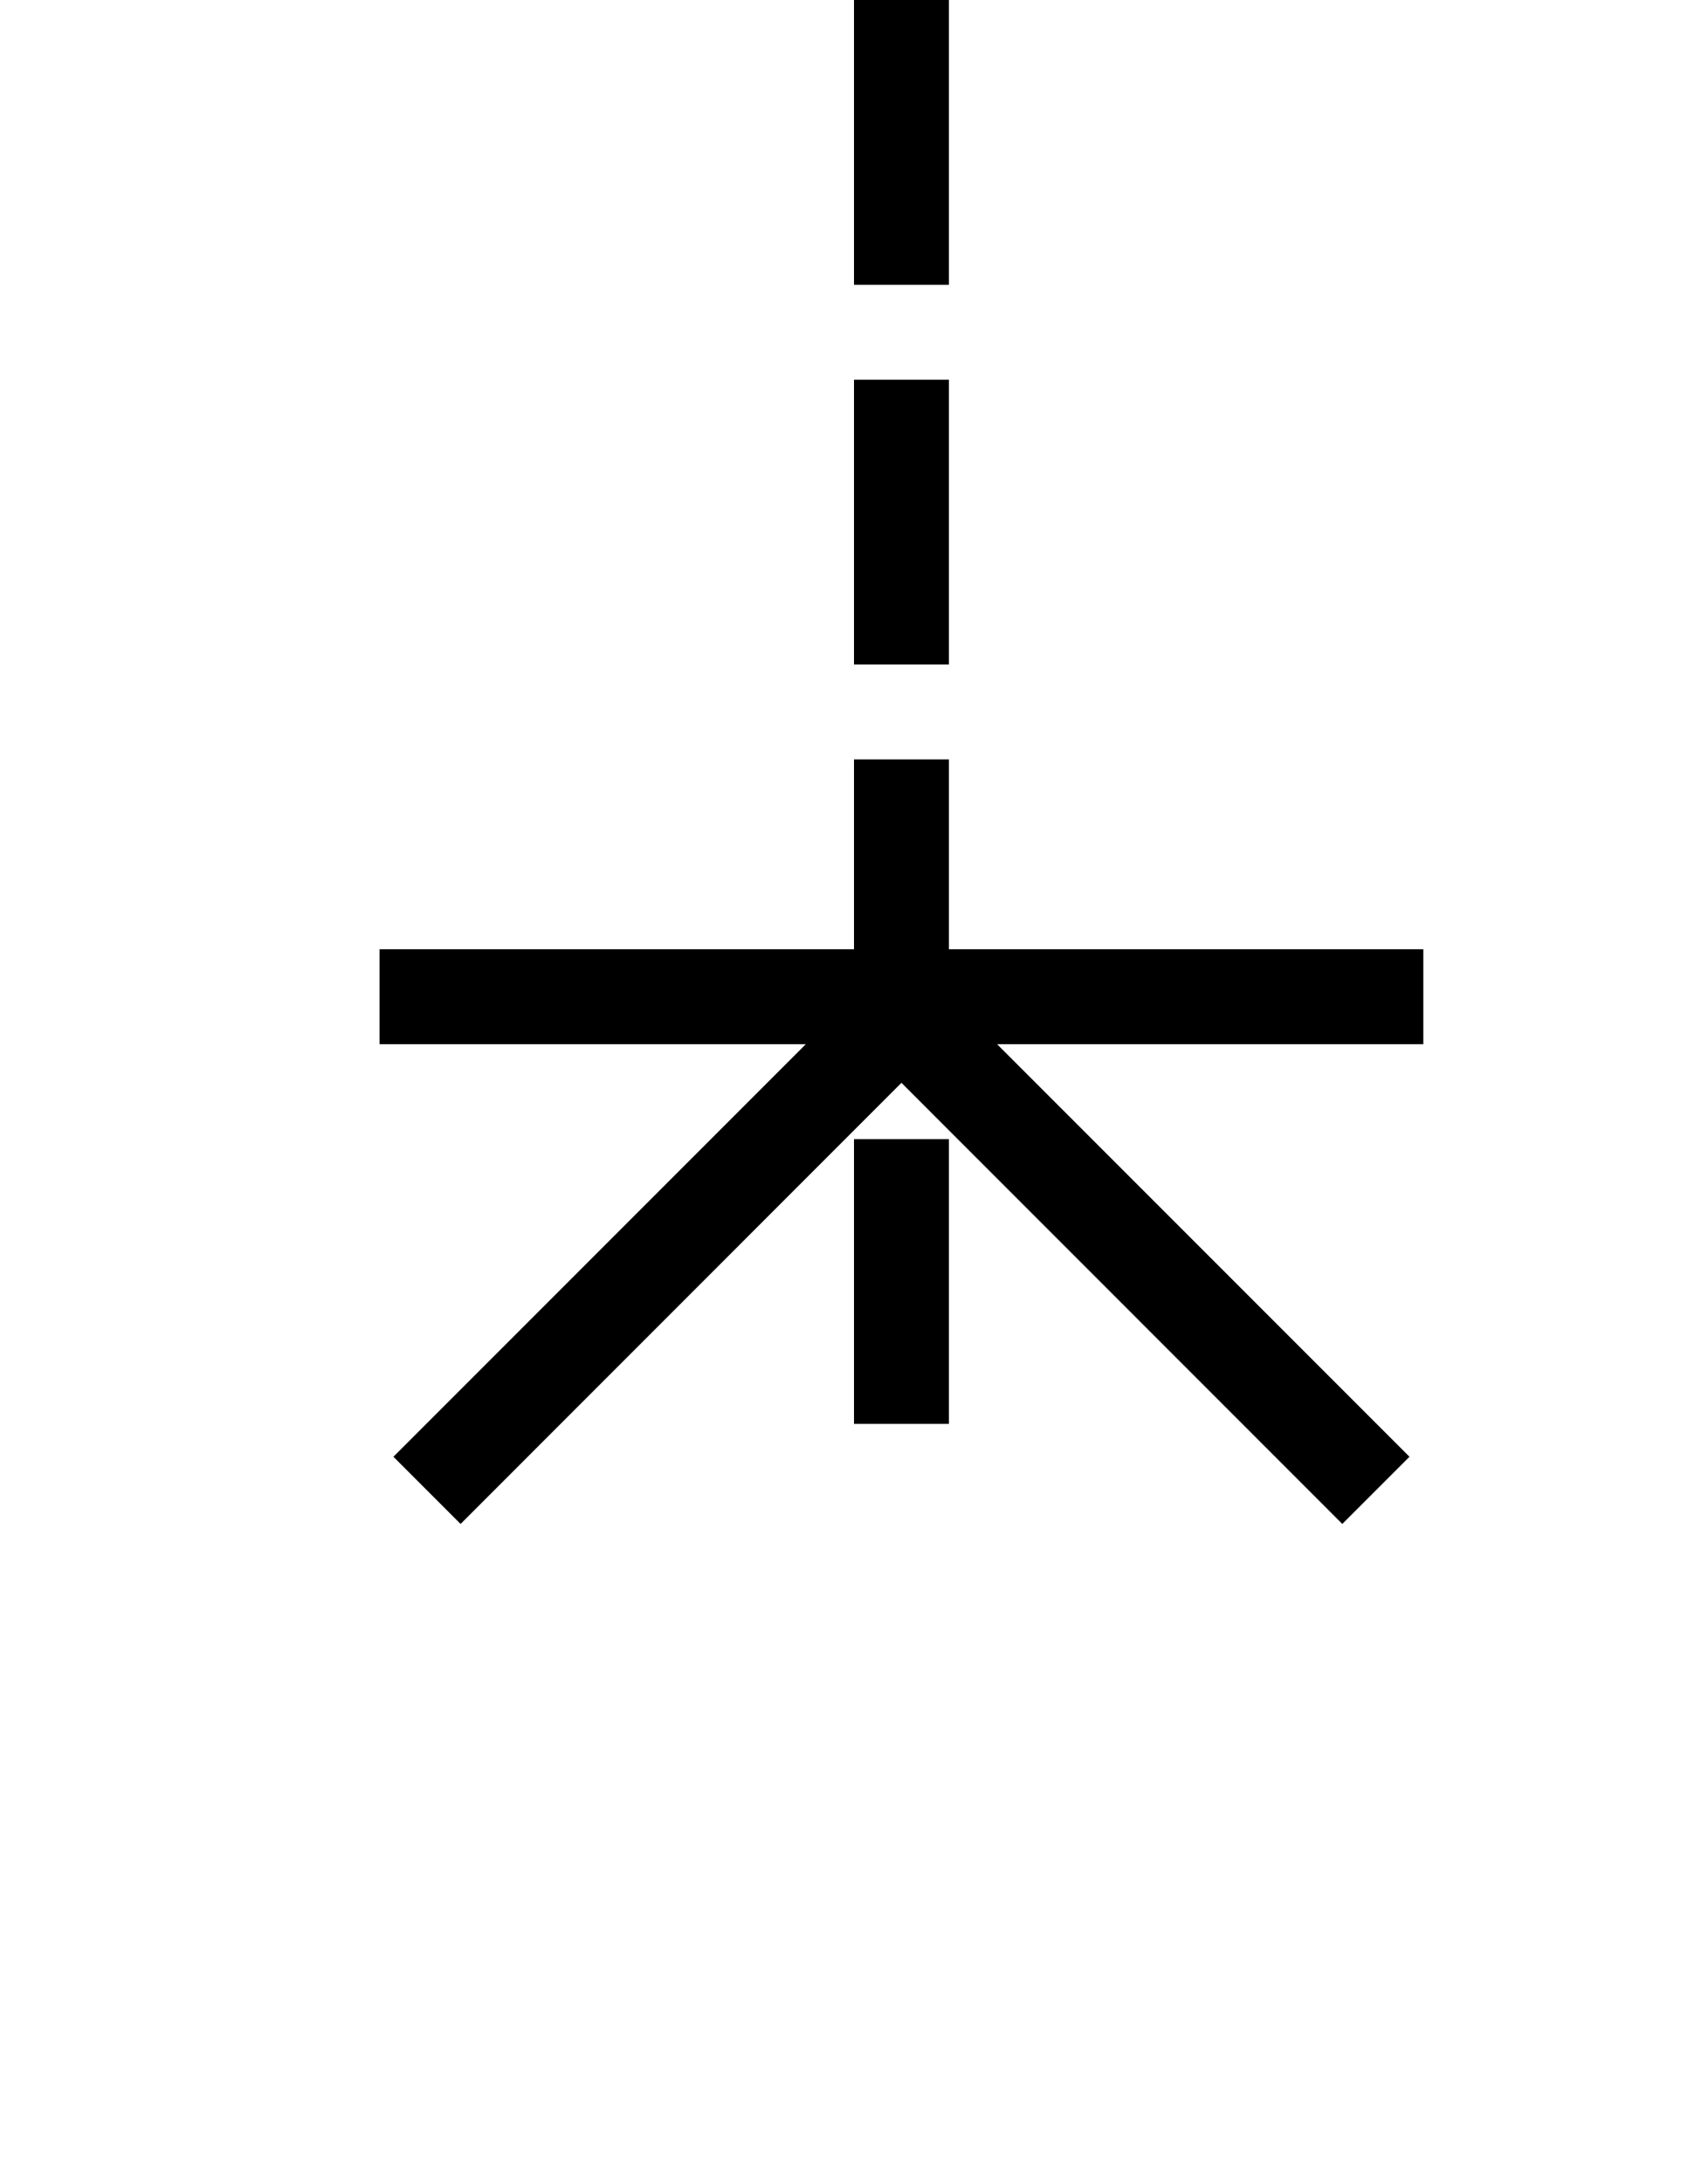 ﻿<?xml version="1.0" encoding="utf-8"?>
<svg version="1.1" xmlns:xlink="http://www.w3.org/1999/xlink" width="18px" height="23px" preserveAspectRatio="xMidYMin meet" viewBox="1055 321  16 23" xmlns="http://www.w3.org/2000/svg">
  <path d="M 1003 265.5  L 1063.5 265.5  L 1063.5 337  " stroke-width="1" stroke-dasharray="3,1" stroke="#000000" fill="none" />
  <path d="M 1009 271  L 1009 260  L 1008 260  L 1008 271  L 1009 271  Z M 1068.854 336.346  L 1063.854 331.346  L 1063.5 330.993  L 1063.146 331.346  L 1058.146 336.346  L 1058.854 337.054  L 1063.5 332.407  L 1068.146 337.054  L 1068.854 336.346  Z M 1069 331  L 1058 331  L 1058 332  L 1069 332  L 1069 331  Z " fill-rule="nonzero" fill="#000000" stroke="none" />
</svg>